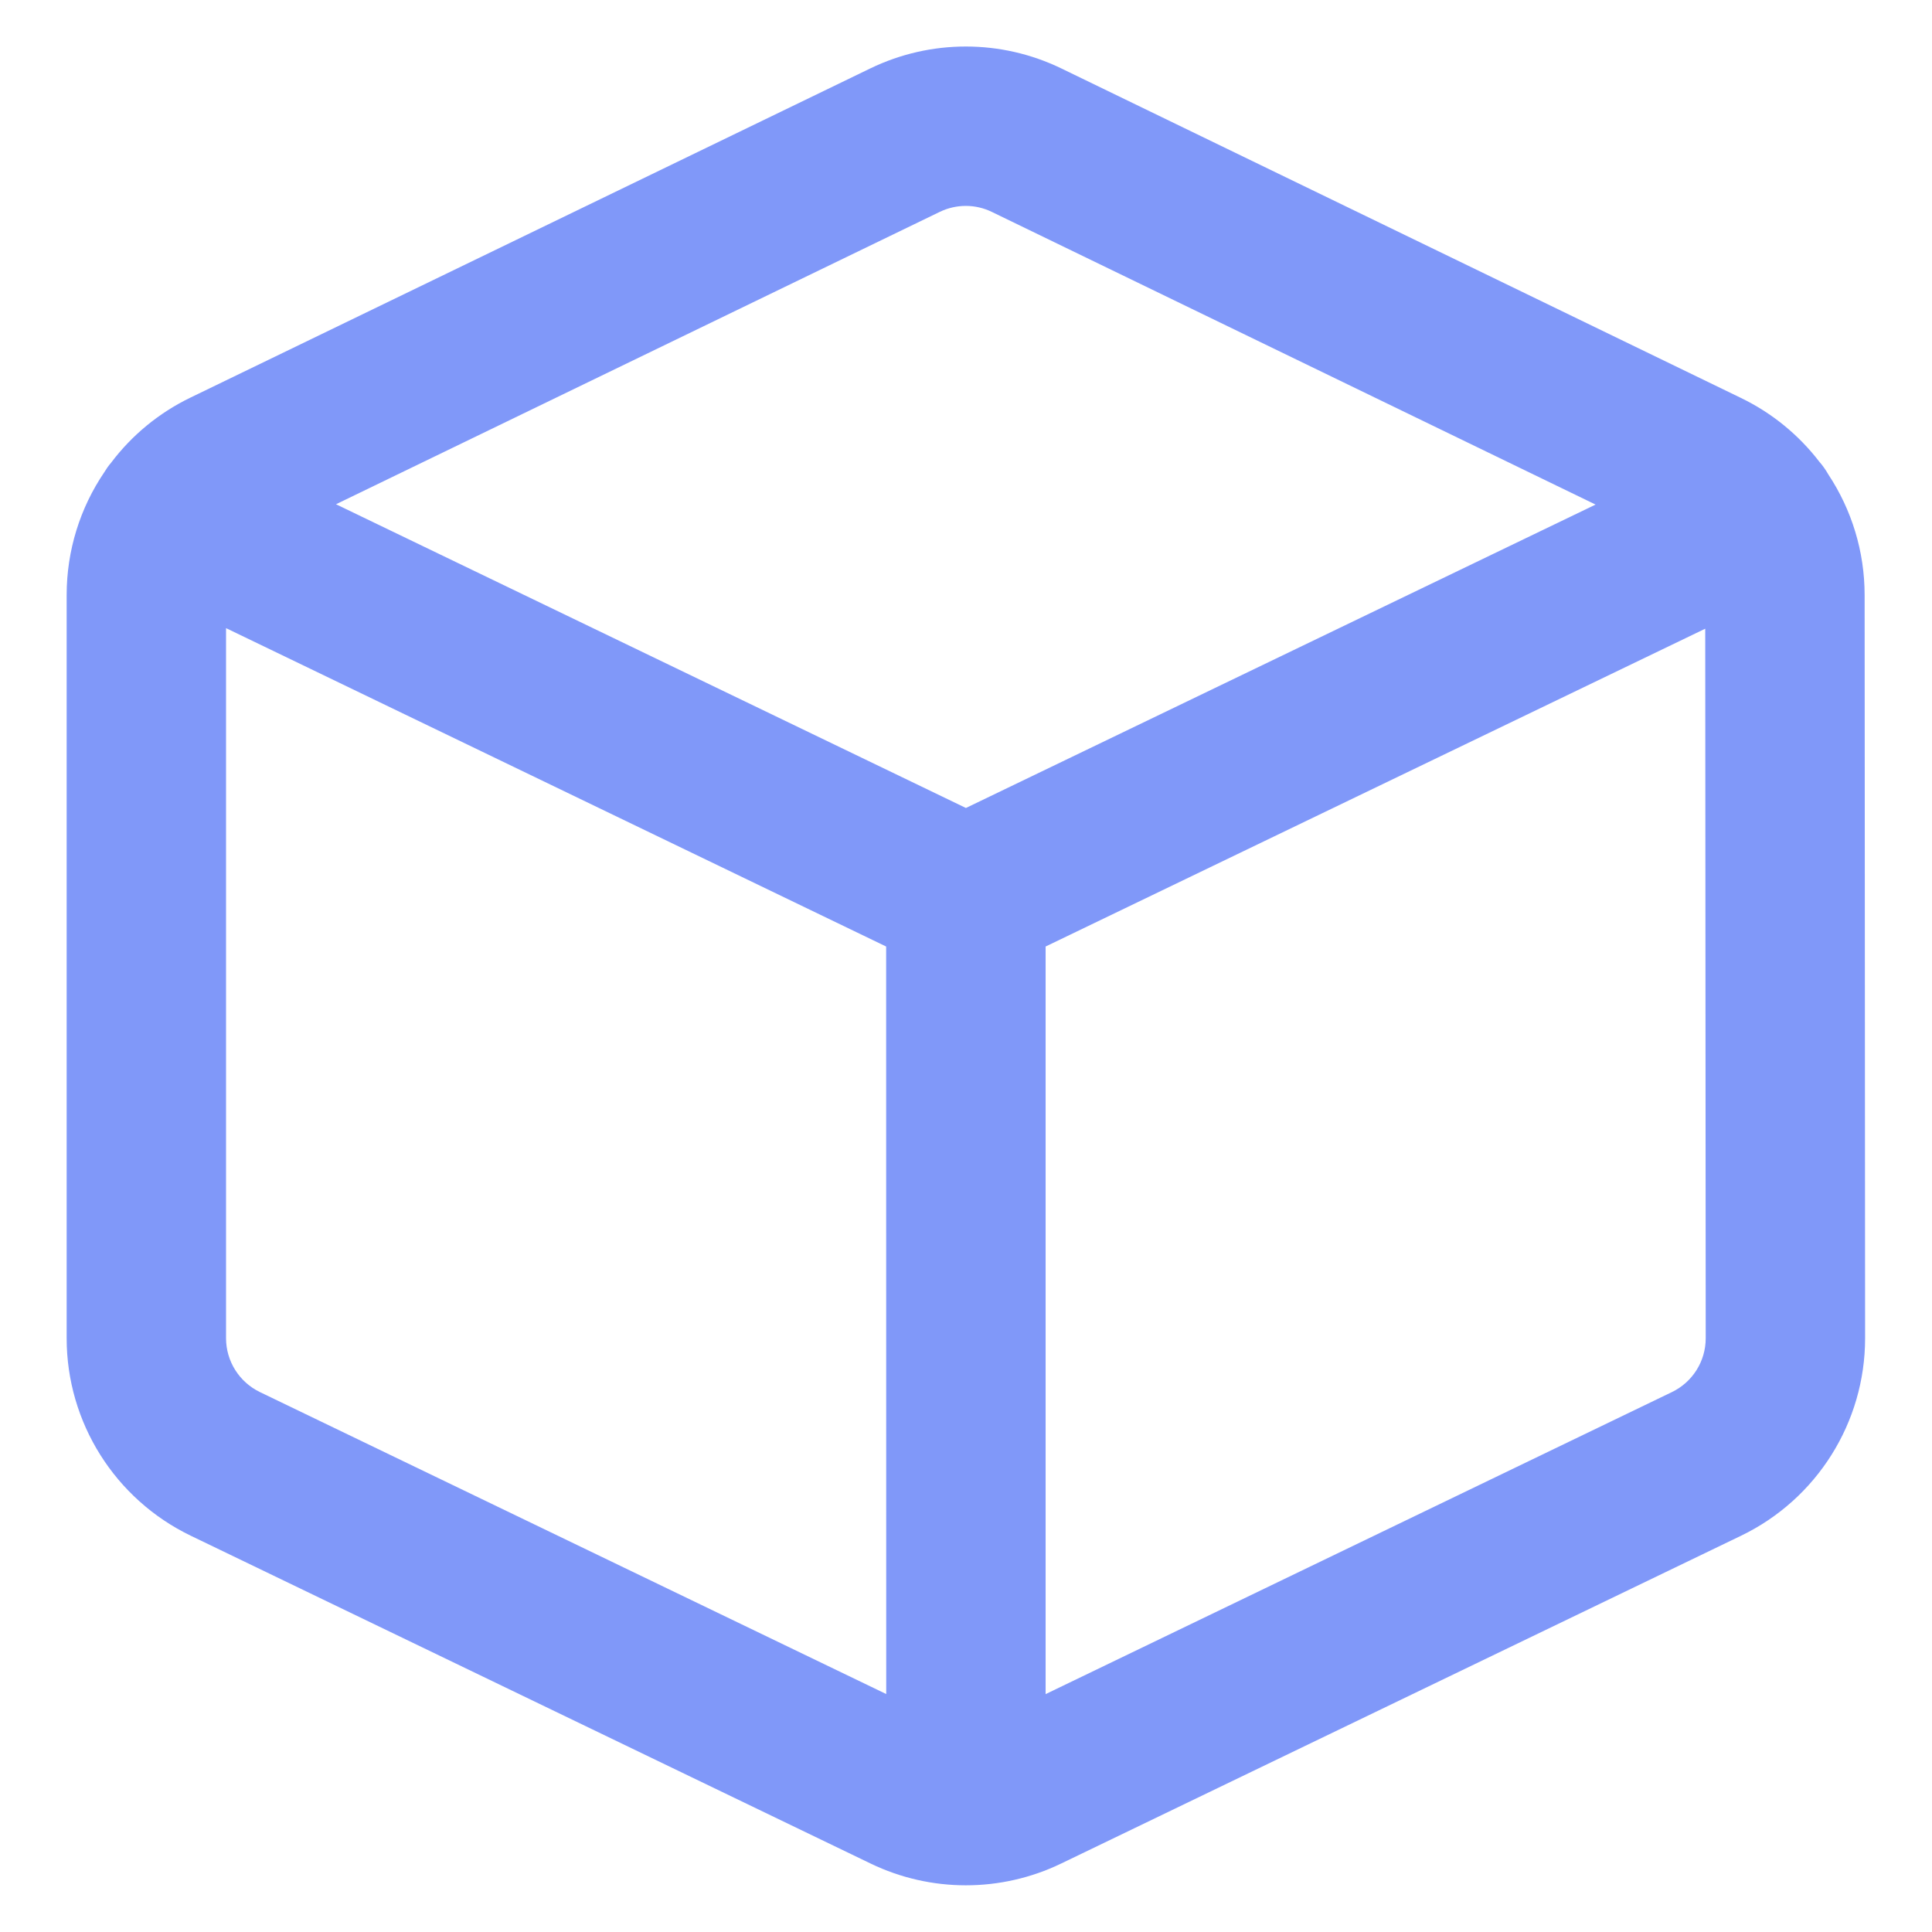 <svg width="24" height="24" viewBox="0 0 24 24" fill="none" xmlns="http://www.w3.org/2000/svg">
<path fill-rule="evenodd" clip-rule="evenodd" d="M11.674 2.632C11.674 2.632 11.674 2.632 11.674 2.632L4.174 6.264L11.999 10.037L19.821 6.268L12.322 2.633C12.118 2.533 11.879 2.533 11.674 2.632ZM22.713 5.895C22.68 5.837 22.642 5.783 22.599 5.734C22.346 5.405 22.016 5.132 21.628 4.944L13.186 0.851C13.186 0.851 13.186 0.851 13.186 0.851C12.436 0.487 11.561 0.487 10.811 0.85L2.364 4.94C2.364 4.94 2.364 4.94 2.364 4.94C1.97 5.131 1.635 5.41 1.381 5.747C1.349 5.784 1.321 5.824 1.295 5.867C0.996 6.308 0.828 6.837 0.828 7.391L0.828 16.624C0.828 16.624 0.828 16.624 0.828 16.624C0.828 17.669 1.427 18.622 2.369 19.077L10.816 23.15C11.563 23.51 12.434 23.51 13.181 23.15L21.629 19.077C22.571 18.622 23.169 17.669 23.169 16.624L23.163 7.392C23.163 7.392 23.163 7.392 23.163 7.392C23.163 6.849 23.001 6.331 22.713 5.895ZM21.183 7.81L12.989 11.758L12.989 21.045L20.769 17.293C20.769 17.293 20.769 17.293 20.769 17.293C21.026 17.169 21.189 16.91 21.189 16.624C21.189 16.624 21.189 16.624 21.189 16.624L21.183 7.81ZM11.009 21.044L3.229 17.293C3.229 17.293 3.229 17.293 3.229 17.293C2.972 17.169 2.808 16.909 2.808 16.624L2.808 7.803L11.008 11.758L11.009 21.044Z" fill="#8098F9"/>
</svg>
